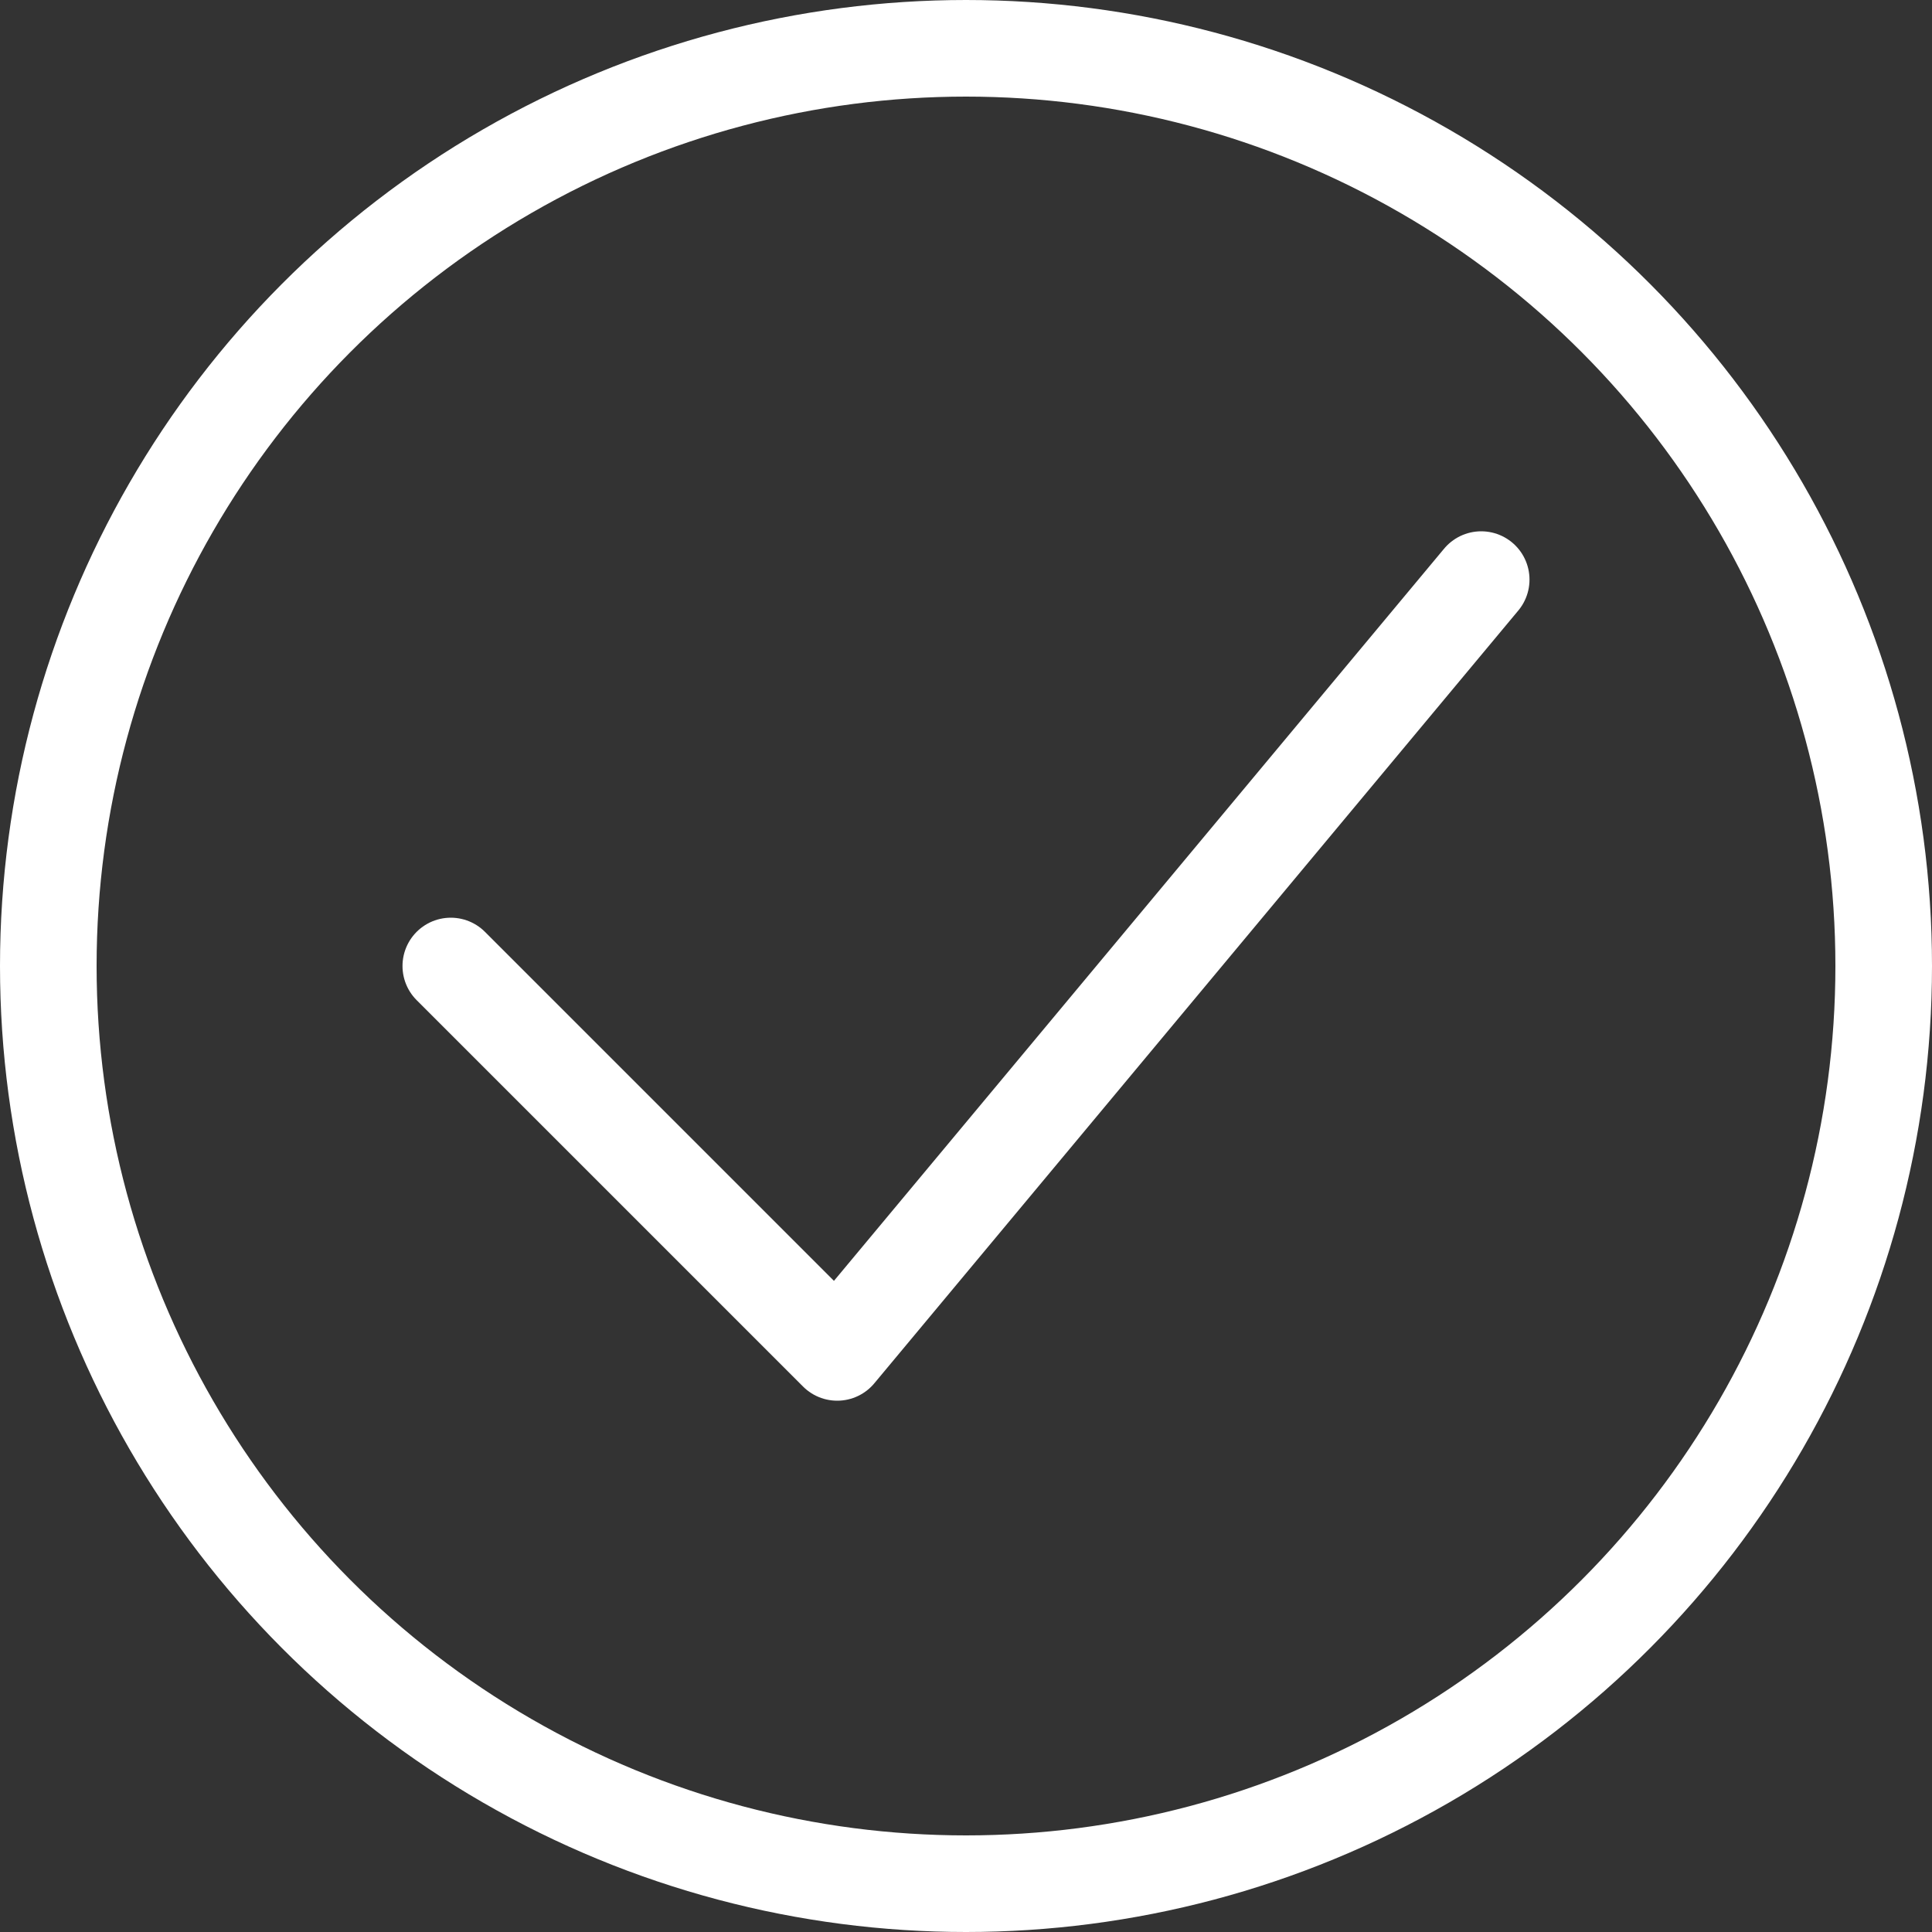 <svg width="60" height="60" viewBox="0 0 60 60" fill="none" xmlns="http://www.w3.org/2000/svg">
<rect x="0" y="0" width="60" height="60" fill="#333333" stroke="none"/>
<path d="M14 30L26 42L46 18" stroke="white" stroke-width="3" stroke-linecap="round" stroke-linejoin="round"/>
<circle cx="30" cy="30" r="28.5" stroke="white" stroke-width="3"/>
</svg>
